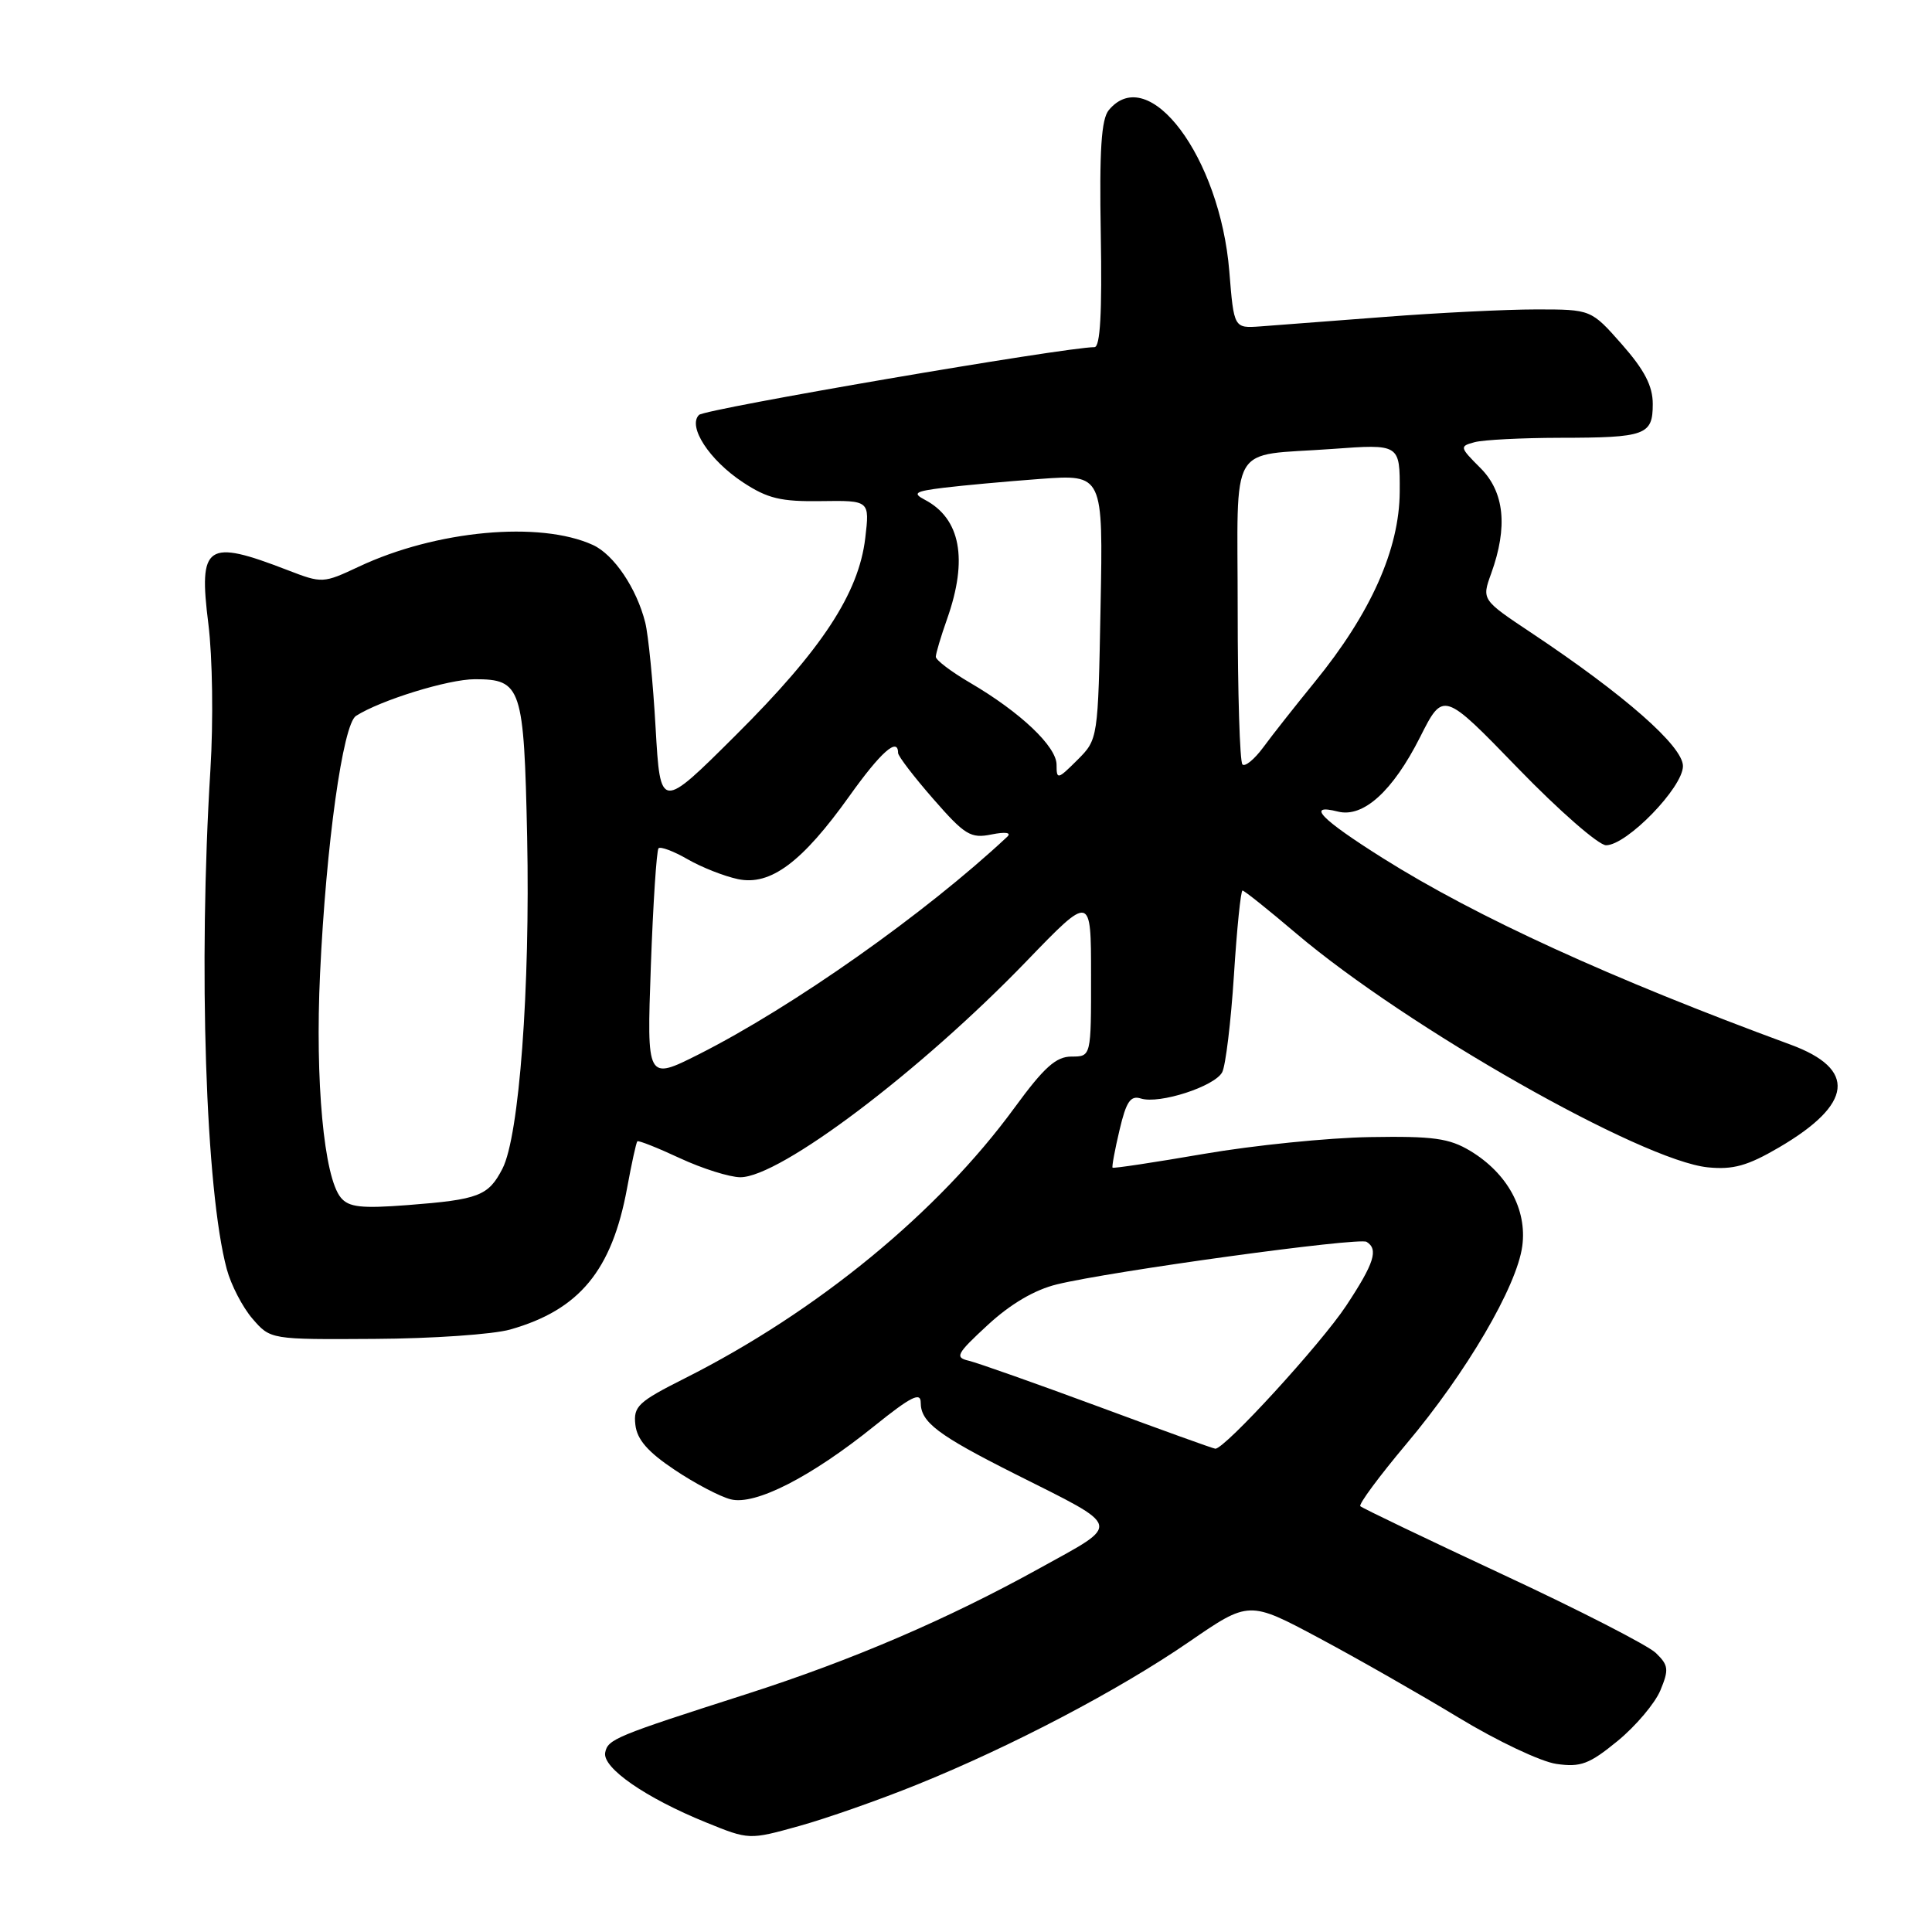 <?xml version="1.0" encoding="UTF-8" standalone="no"?>
<!DOCTYPE svg PUBLIC "-//W3C//DTD SVG 1.1//EN" "http://www.w3.org/Graphics/SVG/1.1/DTD/svg11.dtd" >
<svg xmlns="http://www.w3.org/2000/svg" xmlns:xlink="http://www.w3.org/1999/xlink" version="1.1" viewBox="0 0 256 256">
 <g >
 <path fill="currentColor"
d=" M 121.44 236.50 C 134.00 231.43 148.24 223.96 157.56 217.55 C 165.50 212.09 165.50 212.09 174.80 217.06 C 179.91 219.79 188.23 224.54 193.30 227.61 C 198.36 230.68 204.18 233.44 206.24 233.73 C 209.45 234.19 210.59 233.76 214.35 230.68 C 216.75 228.71 219.30 225.69 220.01 223.98 C 221.16 221.21 221.09 220.65 219.40 219.02 C 218.36 218.02 209.22 213.33 199.10 208.62 C 188.98 203.90 180.50 199.83 180.25 199.58 C 180.00 199.33 182.74 195.63 186.34 191.34 C 194.31 181.88 200.99 170.47 201.71 165.11 C 202.36 160.26 199.74 155.47 194.82 152.50 C 192.02 150.82 189.92 150.53 181.50 150.67 C 176.00 150.76 166.13 151.76 159.56 152.89 C 152.99 154.02 147.53 154.85 147.42 154.72 C 147.31 154.60 147.72 152.36 148.34 149.75 C 149.23 145.95 149.80 145.12 151.18 145.56 C 153.62 146.33 160.96 143.96 161.95 142.07 C 162.40 141.21 163.10 135.44 163.50 129.25 C 163.89 123.06 164.41 118.00 164.64 118.00 C 164.87 118.00 168.08 120.56 171.77 123.70 C 186.42 136.12 217.54 153.80 226.31 154.68 C 229.65 155.01 231.56 154.48 235.73 152.04 C 245.54 146.30 246.06 141.66 237.26 138.42 C 213.47 129.67 195.65 121.52 183.25 113.72 C 174.99 108.52 173.00 106.46 177.29 107.54 C 180.64 108.38 184.55 104.84 188.16 97.69 C 191.24 91.58 191.24 91.58 201.13 101.79 C 206.57 107.41 211.83 112.00 212.81 112.00 C 215.56 112.00 223.00 104.34 223.00 101.51 C 223.00 98.88 215.29 92.10 202.92 83.86 C 196.33 79.47 196.33 79.47 197.59 75.99 C 199.82 69.81 199.35 65.19 196.15 62.00 C 193.40 59.25 193.38 59.13 195.40 58.59 C 196.56 58.28 201.63 58.02 206.67 58.01 C 218.07 58.00 219.00 57.66 219.00 53.53 C 219.00 51.15 217.91 49.04 214.92 45.64 C 210.83 41.00 210.83 41.00 203.56 41.00 C 199.56 41.00 190.49 41.45 183.40 42.00 C 176.30 42.55 168.93 43.11 167.00 43.25 C 163.50 43.50 163.50 43.50 162.89 35.95 C 161.66 20.84 152.22 8.21 146.92 14.59 C 145.93 15.79 145.66 19.89 145.86 31.09 C 146.04 41.43 145.79 46.00 145.02 46.00 C 141.17 46.00 93.42 54.18 92.62 54.98 C 91.09 56.51 93.98 60.96 98.43 63.90 C 101.71 66.06 103.45 66.48 108.81 66.40 C 115.24 66.31 115.24 66.31 114.65 71.31 C 113.78 78.63 108.90 86.07 97.50 97.41 C 87.50 107.37 87.50 107.37 86.87 96.43 C 86.53 90.42 85.91 84.15 85.50 82.50 C 84.36 77.95 81.34 73.48 78.56 72.21 C 71.53 69.00 57.78 70.27 47.56 75.08 C 42.81 77.31 42.69 77.31 38.12 75.55 C 27.36 71.39 26.28 72.11 27.61 82.67 C 28.16 87.06 28.28 95.56 27.88 102.00 C 26.27 128.06 27.24 157.74 30.05 168.17 C 30.61 170.26 32.14 173.21 33.45 174.73 C 35.84 177.50 35.84 177.50 49.67 177.41 C 57.28 177.37 65.34 176.81 67.60 176.17 C 76.77 173.57 81.08 168.35 83.09 157.44 C 83.69 154.17 84.30 151.38 84.45 151.23 C 84.59 151.08 87.14 152.09 90.10 153.47 C 93.07 154.85 96.67 155.98 98.09 155.99 C 103.33 156.01 121.95 141.95 136.03 127.35 C 144.57 118.50 144.57 118.50 144.57 129.25 C 144.58 140.00 144.58 140.00 141.98 140.00 C 139.93 140.00 138.35 141.42 134.45 146.75 C 124.31 160.64 108.28 173.80 90.75 182.63 C 84.55 185.75 83.91 186.35 84.19 188.79 C 84.41 190.75 85.85 192.40 89.39 194.76 C 92.07 196.56 95.42 198.32 96.83 198.67 C 100.08 199.49 107.47 195.71 115.86 188.95 C 120.70 185.06 122.00 184.40 122.00 185.85 C 122.00 188.45 124.25 190.15 134.50 195.31 C 148.87 202.53 148.66 201.77 137.83 207.76 C 125.57 214.55 112.98 219.96 98.93 224.47 C 81.52 230.05 80.54 230.45 80.19 232.23 C 79.81 234.25 85.55 238.23 93.55 241.48 C 99.26 243.80 99.26 243.80 105.88 241.96 C 109.52 240.95 116.52 238.49 121.44 236.50 Z  M 145.50 186.36 C 137.25 183.31 129.55 180.59 128.39 180.31 C 126.48 179.87 126.72 179.41 130.89 175.56 C 133.89 172.79 137.08 170.91 140.03 170.19 C 147.17 168.44 180.07 163.92 181.08 164.55 C 182.68 165.54 182.10 167.38 178.38 173.01 C 175.03 178.08 162.24 192.05 161.03 191.96 C 160.74 191.94 153.75 189.42 145.50 186.36 Z  M 45.16 158.69 C 42.92 155.99 41.74 143.24 42.41 129.00 C 43.21 111.86 45.43 95.98 47.17 94.86 C 50.42 92.78 59.41 90.00 62.92 90.00 C 69.10 90.00 69.43 91.02 69.85 110.94 C 70.26 130.95 68.80 150.54 66.58 154.85 C 64.71 158.47 63.45 158.95 54.03 159.68 C 47.87 160.15 46.22 159.97 45.16 158.69 Z  M 86.24 128.03 C 86.54 119.70 87.00 112.67 87.26 112.40 C 87.53 112.14 89.27 112.79 91.12 113.86 C 92.98 114.93 95.98 116.11 97.79 116.49 C 102.09 117.39 106.29 114.26 112.56 105.47 C 116.71 99.65 119.00 97.62 119.00 99.77 C 119.00 100.19 121.10 102.93 123.66 105.86 C 127.85 110.66 128.62 111.13 131.38 110.57 C 133.23 110.20 134.05 110.32 133.47 110.87 C 122.59 121.05 105.05 133.41 92.60 139.70 C 85.70 143.17 85.70 143.17 86.24 128.03 Z  M 140.00 101.33 C 140.00 98.92 135.22 94.38 128.54 90.47 C 126.04 89.01 124.00 87.46 124.00 87.03 C 124.00 86.60 124.67 84.34 125.50 82.00 C 128.29 74.10 127.28 68.71 122.54 66.22 C 120.87 65.34 121.23 65.10 125.04 64.63 C 127.49 64.33 133.25 63.80 137.83 63.46 C 146.17 62.85 146.17 62.85 145.83 80.40 C 145.50 97.96 145.50 97.96 142.75 100.71 C 140.14 103.31 140.00 103.34 140.00 101.33 Z  M 164.63 101.29 C 164.28 100.95 164.00 91.77 164.00 80.90 C 164.00 58.11 162.61 60.50 176.50 59.49 C 185.50 58.83 185.50 58.83 185.47 65.16 C 185.43 72.77 181.64 81.26 174.21 90.37 C 171.62 93.55 168.54 97.45 167.38 99.04 C 166.21 100.62 164.97 101.64 164.63 101.29 Z "/>
</g>
</svg>
